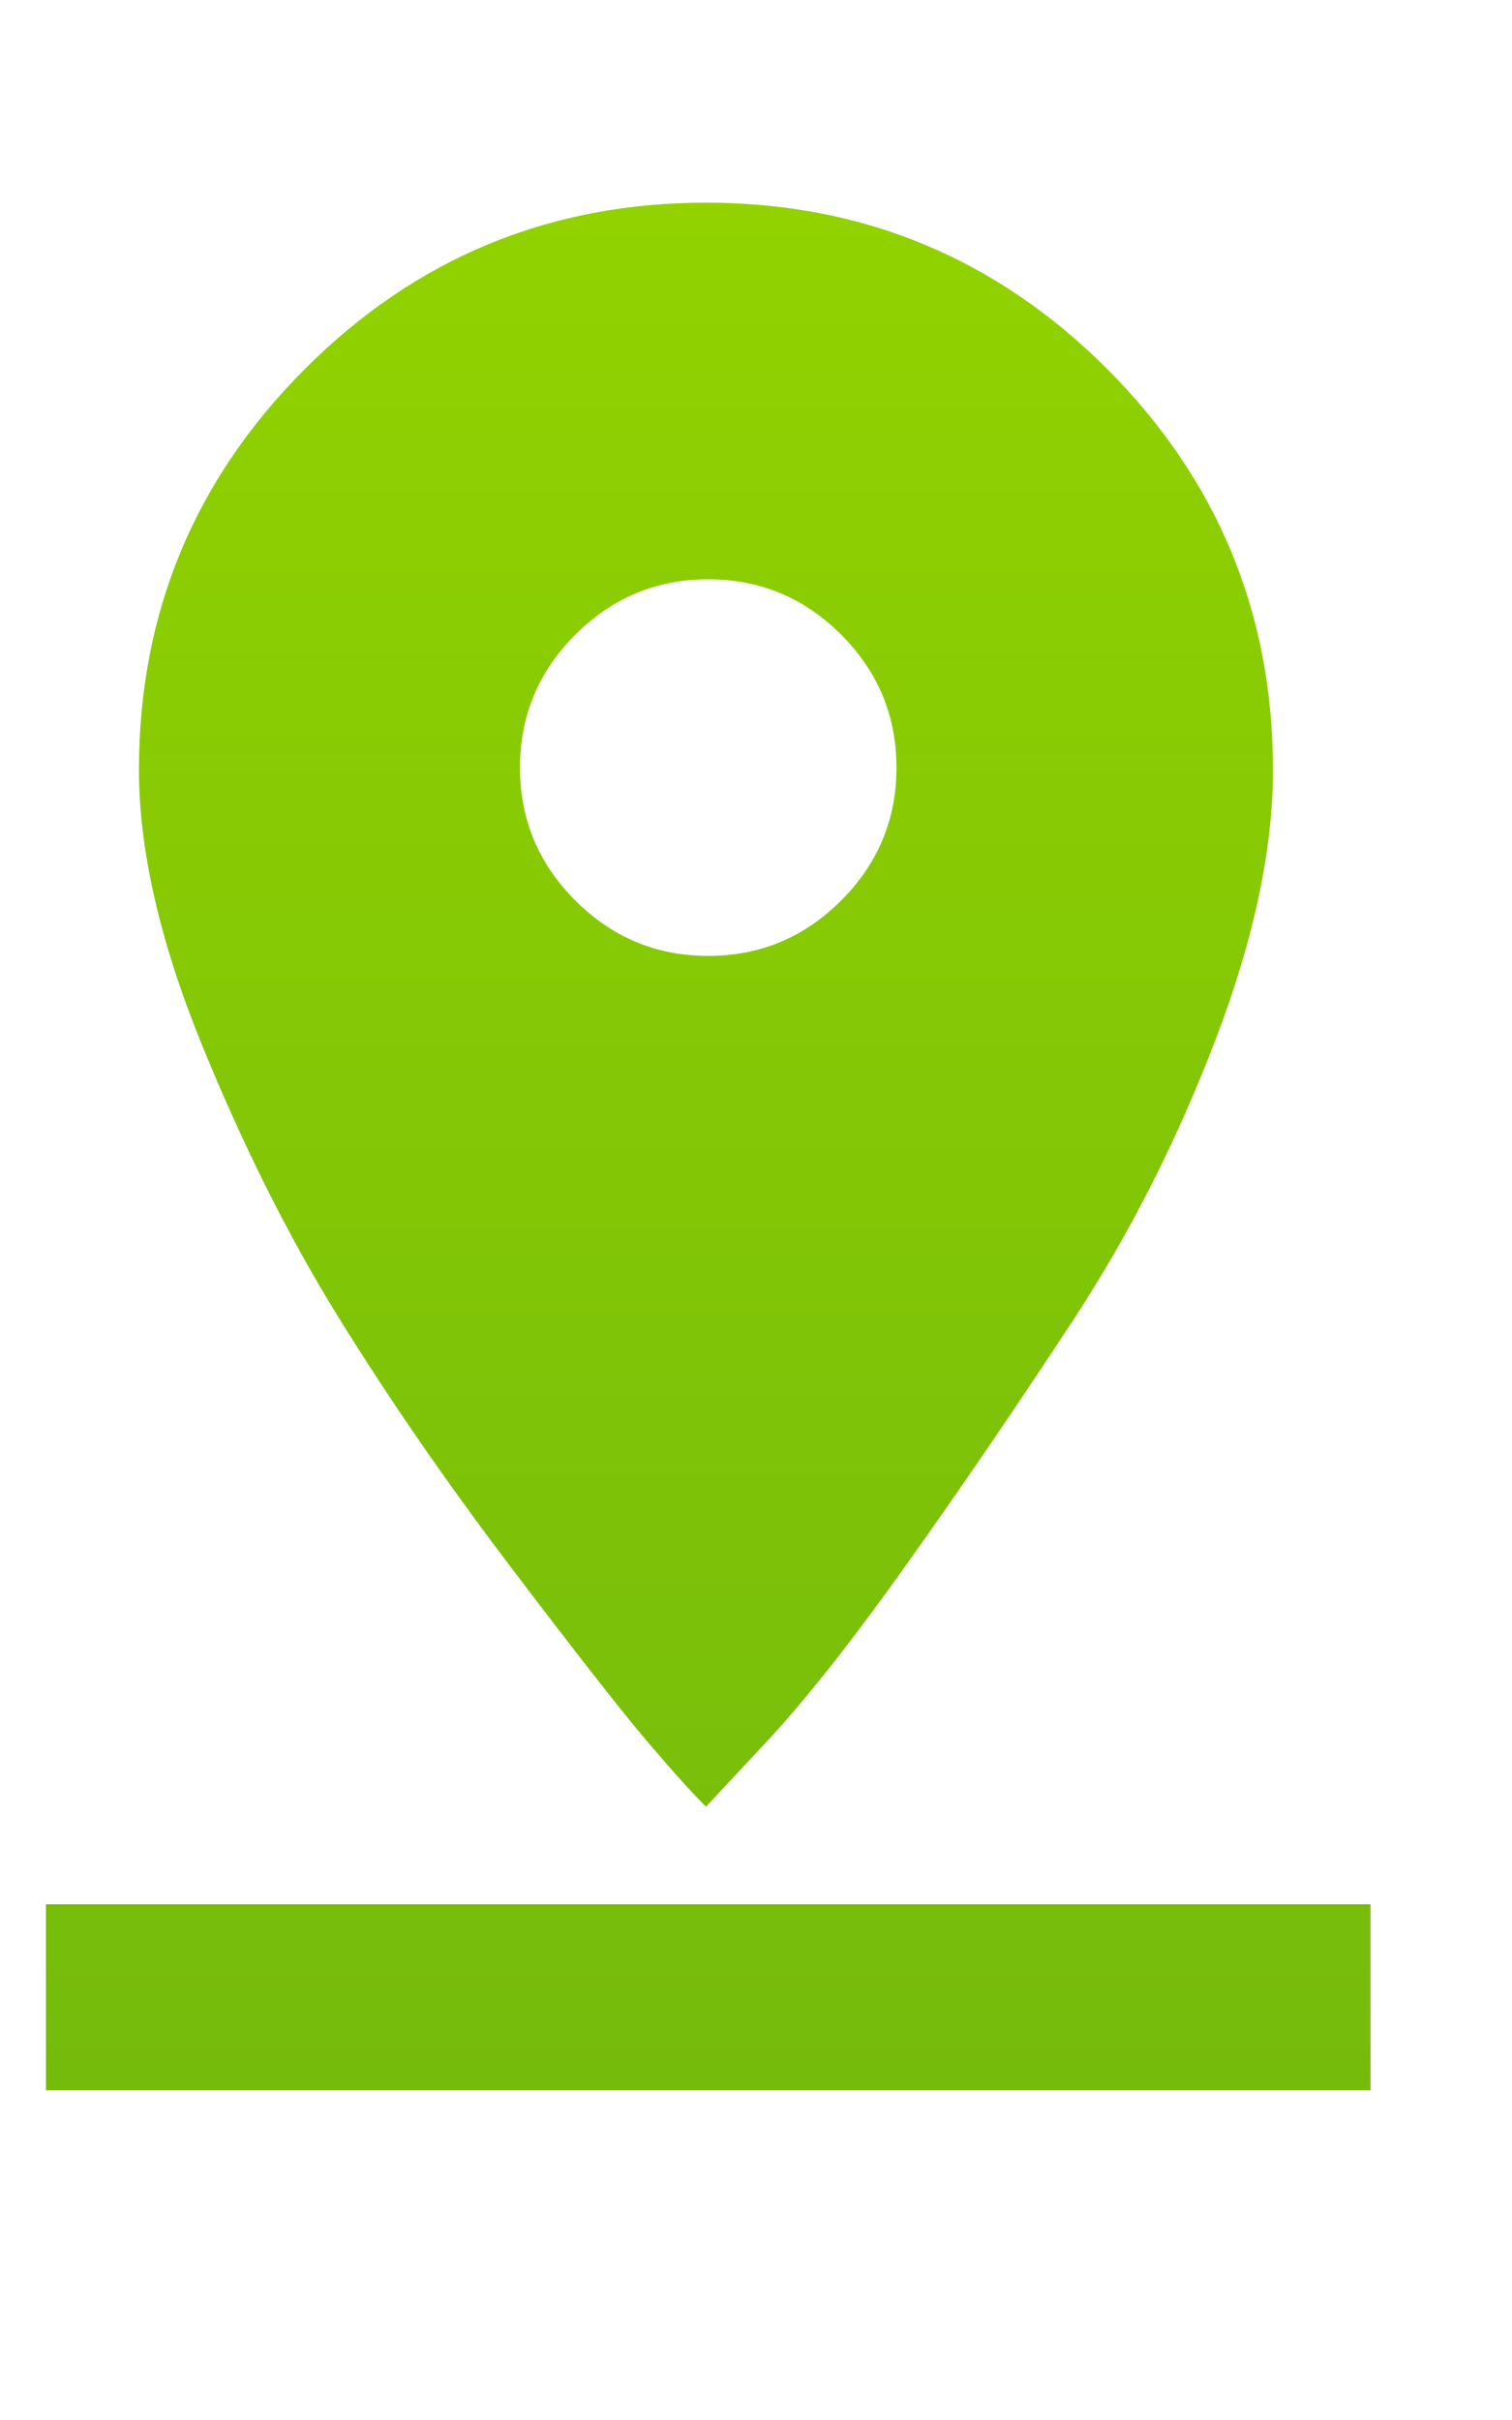 <svg width="10" height="16" viewBox="0 0 10 16" fill="none" xmlns="http://www.w3.org/2000/svg">
<path d="M8.419 5.09C8.419 5.617 8.292 6.213 8.038 6.877C7.784 7.541 7.472 8.156 7.101 8.723C6.73 9.289 6.364 9.826 6.002 10.334C5.641 10.842 5.333 11.232 5.079 11.506L4.669 11.945C4.572 11.848 4.44 11.701 4.274 11.506C4.108 11.31 3.81 10.93 3.38 10.363C2.95 9.797 2.57 9.245 2.238 8.708C1.905 8.171 1.603 7.565 1.329 6.892C1.056 6.218 0.919 5.617 0.919 5.09C0.919 4.055 1.285 3.171 2.018 2.438C2.75 1.706 3.634 1.34 4.669 1.34C5.704 1.34 6.588 1.706 7.321 2.438C8.053 3.171 8.419 4.055 8.419 5.09ZM3.439 5.075C3.439 5.417 3.561 5.71 3.805 5.954C4.049 6.198 4.342 6.32 4.684 6.32C5.026 6.32 5.319 6.198 5.563 5.954C5.807 5.71 5.929 5.417 5.929 5.075C5.929 4.733 5.807 4.44 5.563 4.196C5.319 3.952 5.026 3.83 4.684 3.83C4.342 3.83 4.049 3.952 3.805 4.196C3.561 4.44 3.439 4.733 3.439 5.075ZM0.304 12.59H9.064V13.82H0.304V12.59Z" fill="url(#paint0_linear_29_3092)"/>
<defs>
<linearGradient id="paint0_linear_29_3092" x1="4.684" y1="13.82" x2="4.684" y2="1.34" gradientUnits="userSpaceOnUse">
<stop stop-color="#75BB0C"/>
<stop offset="1" stop-color="#91D200"/>
</linearGradient>
</defs>
</svg>
